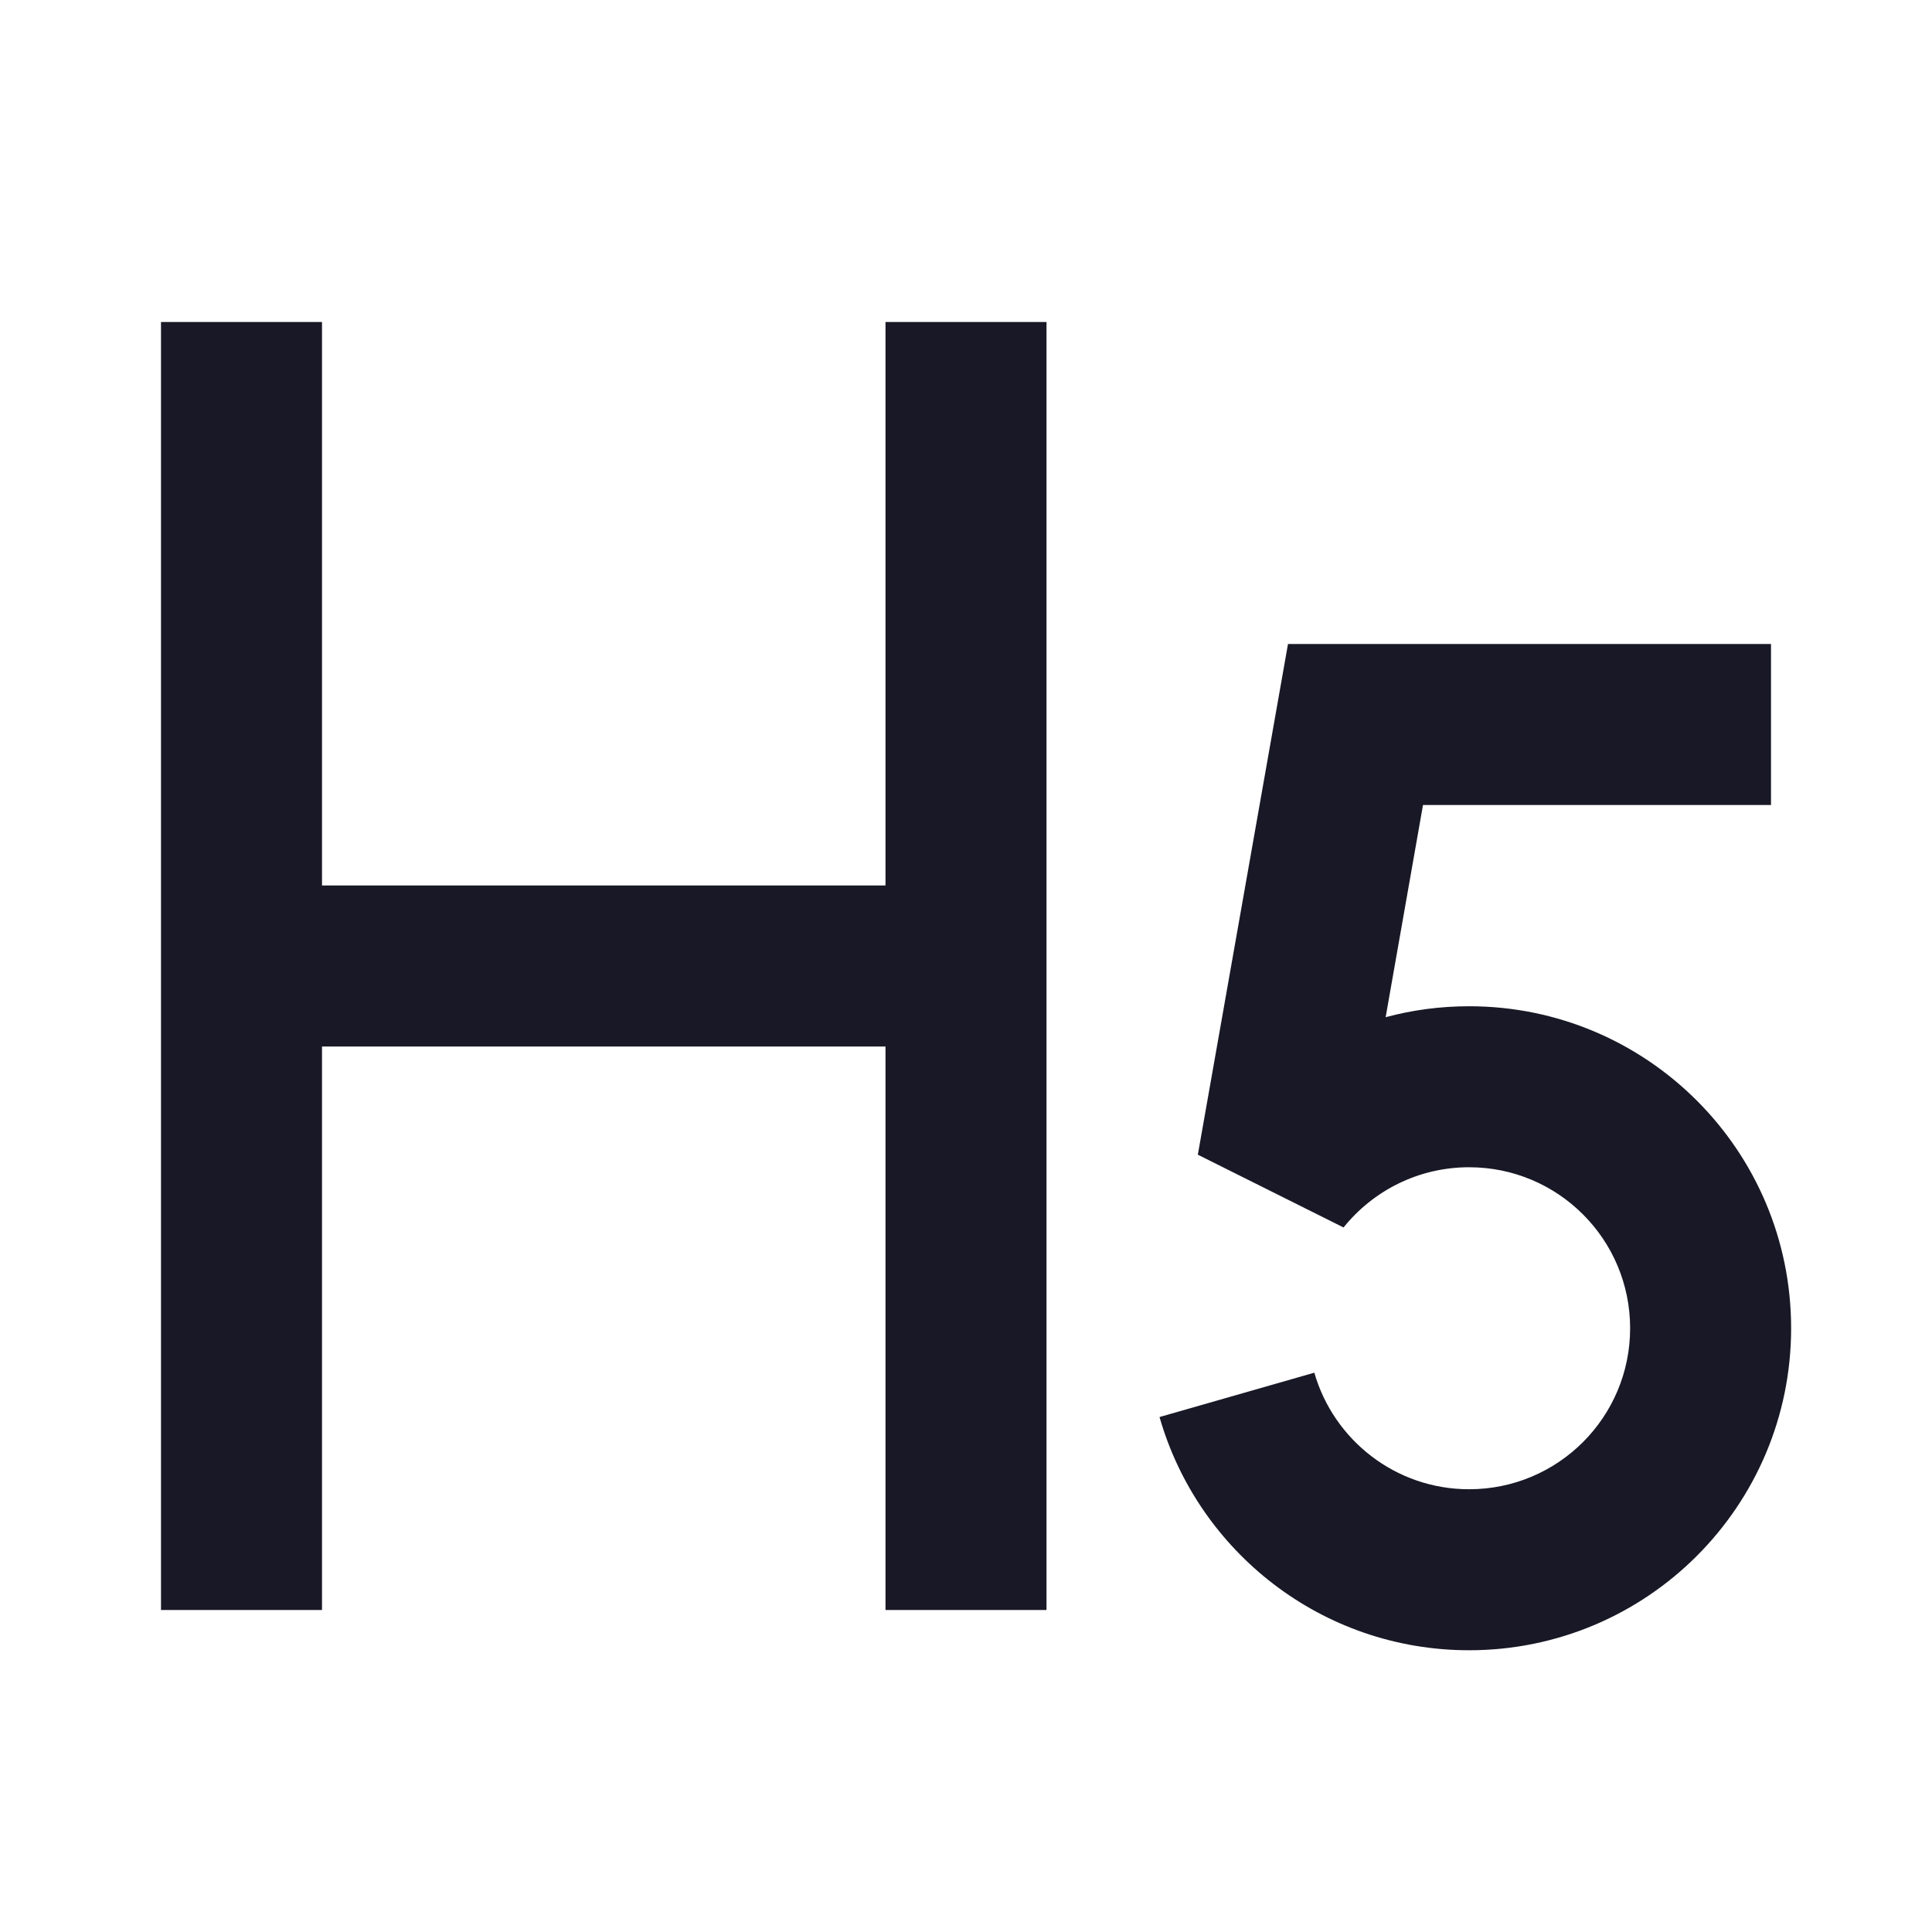 <svg width="24" height="24" viewBox="0 0 24 24" fill="none" xmlns="http://www.w3.org/2000/svg">
<path d="M22 8V10H17.677L17.213 12.636C17.544 12.547 17.891 12.5 18.25 12.5C20.459 12.5 22.25 14.291 22.25 16.5C22.25 18.709 20.459 20.5 18.25 20.5C16.423 20.5 14.883 19.276 14.404 17.603L16.327 17.052C16.567 17.888 17.337 18.5 18.25 18.5C19.355 18.5 20.25 17.605 20.25 16.5C20.25 15.395 19.355 14.5 18.25 14.5C17.619 14.5 17.057 14.792 16.69 15.248L14.88 14.344L16 8H22ZM4 4V11H11V4H13V20H11V13H4V20H2V4H4Z" fill="#181826"/>
</svg>
